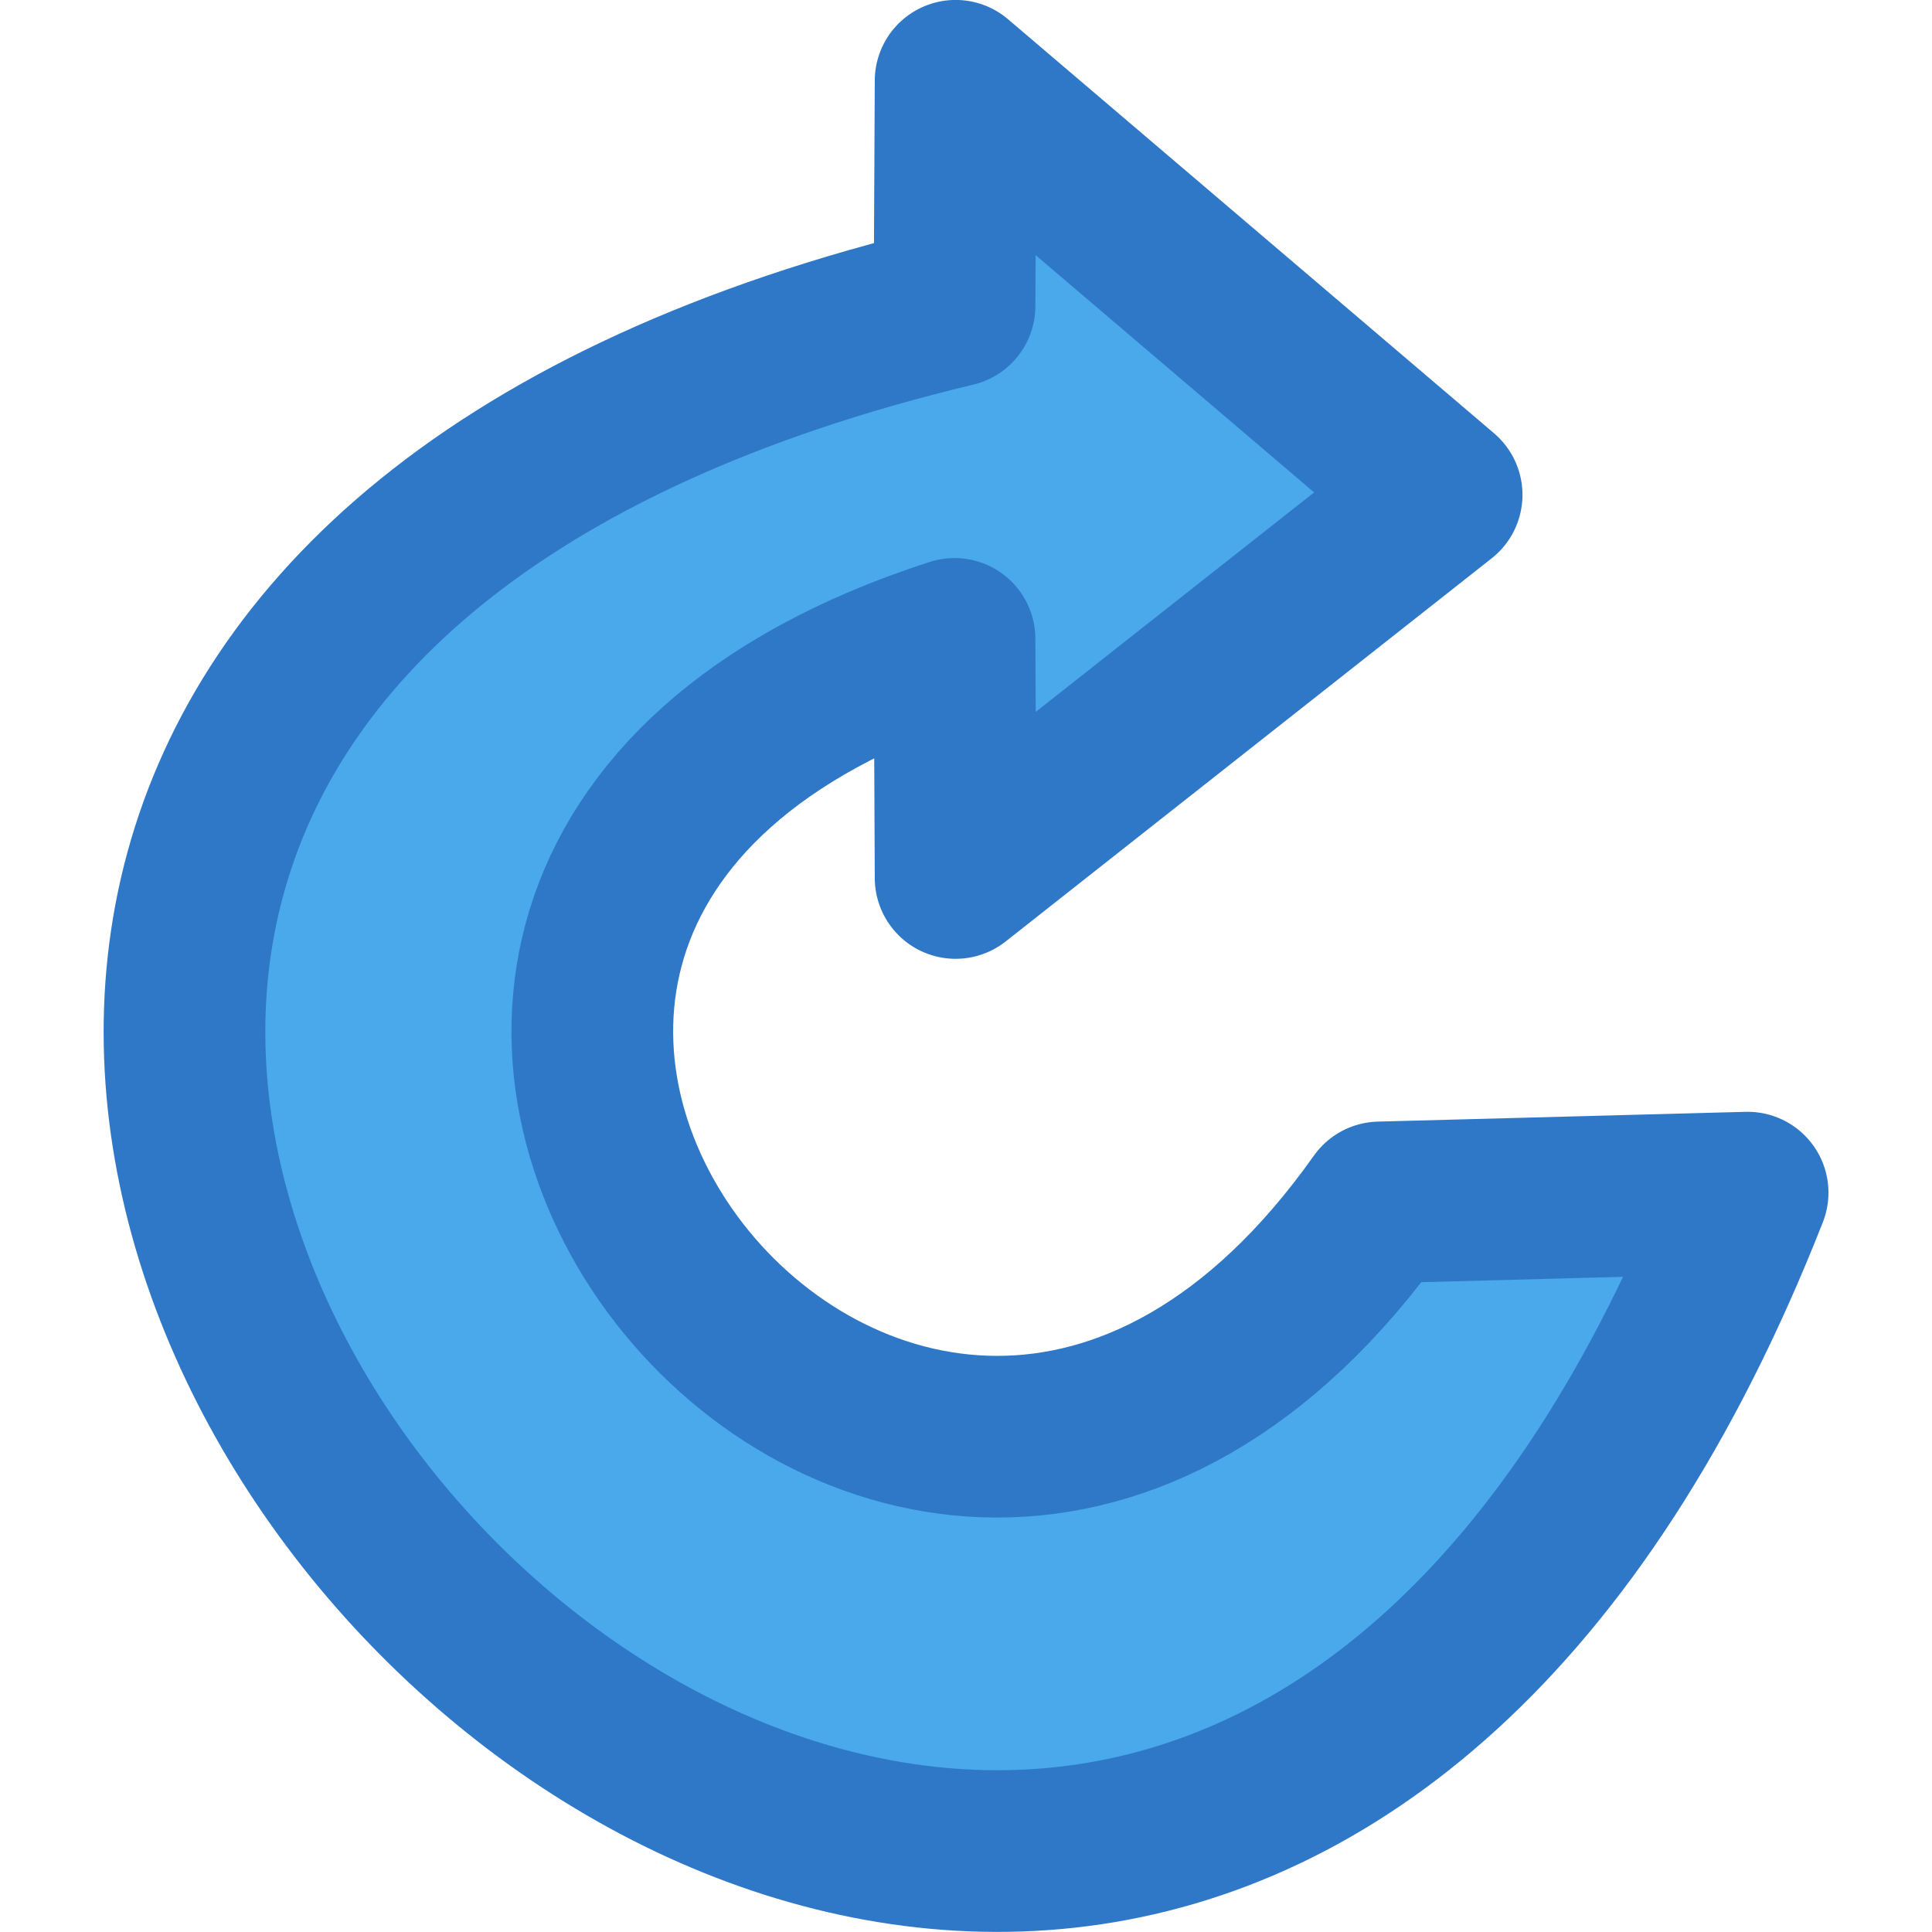 <svg viewBox="0 0 16 16" xmlns="http://www.w3.org/2000/svg">

     /&gt;
 <path d="m7.914.669-.009 1.865c-15.262 3.65.937 21.67 6.568 7.343l-3.046.081c-3.961 5.596-10.333-2.472-3.522-4.667l.009 1.98 4.025-3.173-4.025-3.429z" fill="#46a8ea" fill-opacity=".984" stroke="#2f78c8" stroke-linejoin="round" stroke-width="1.339"/></svg>